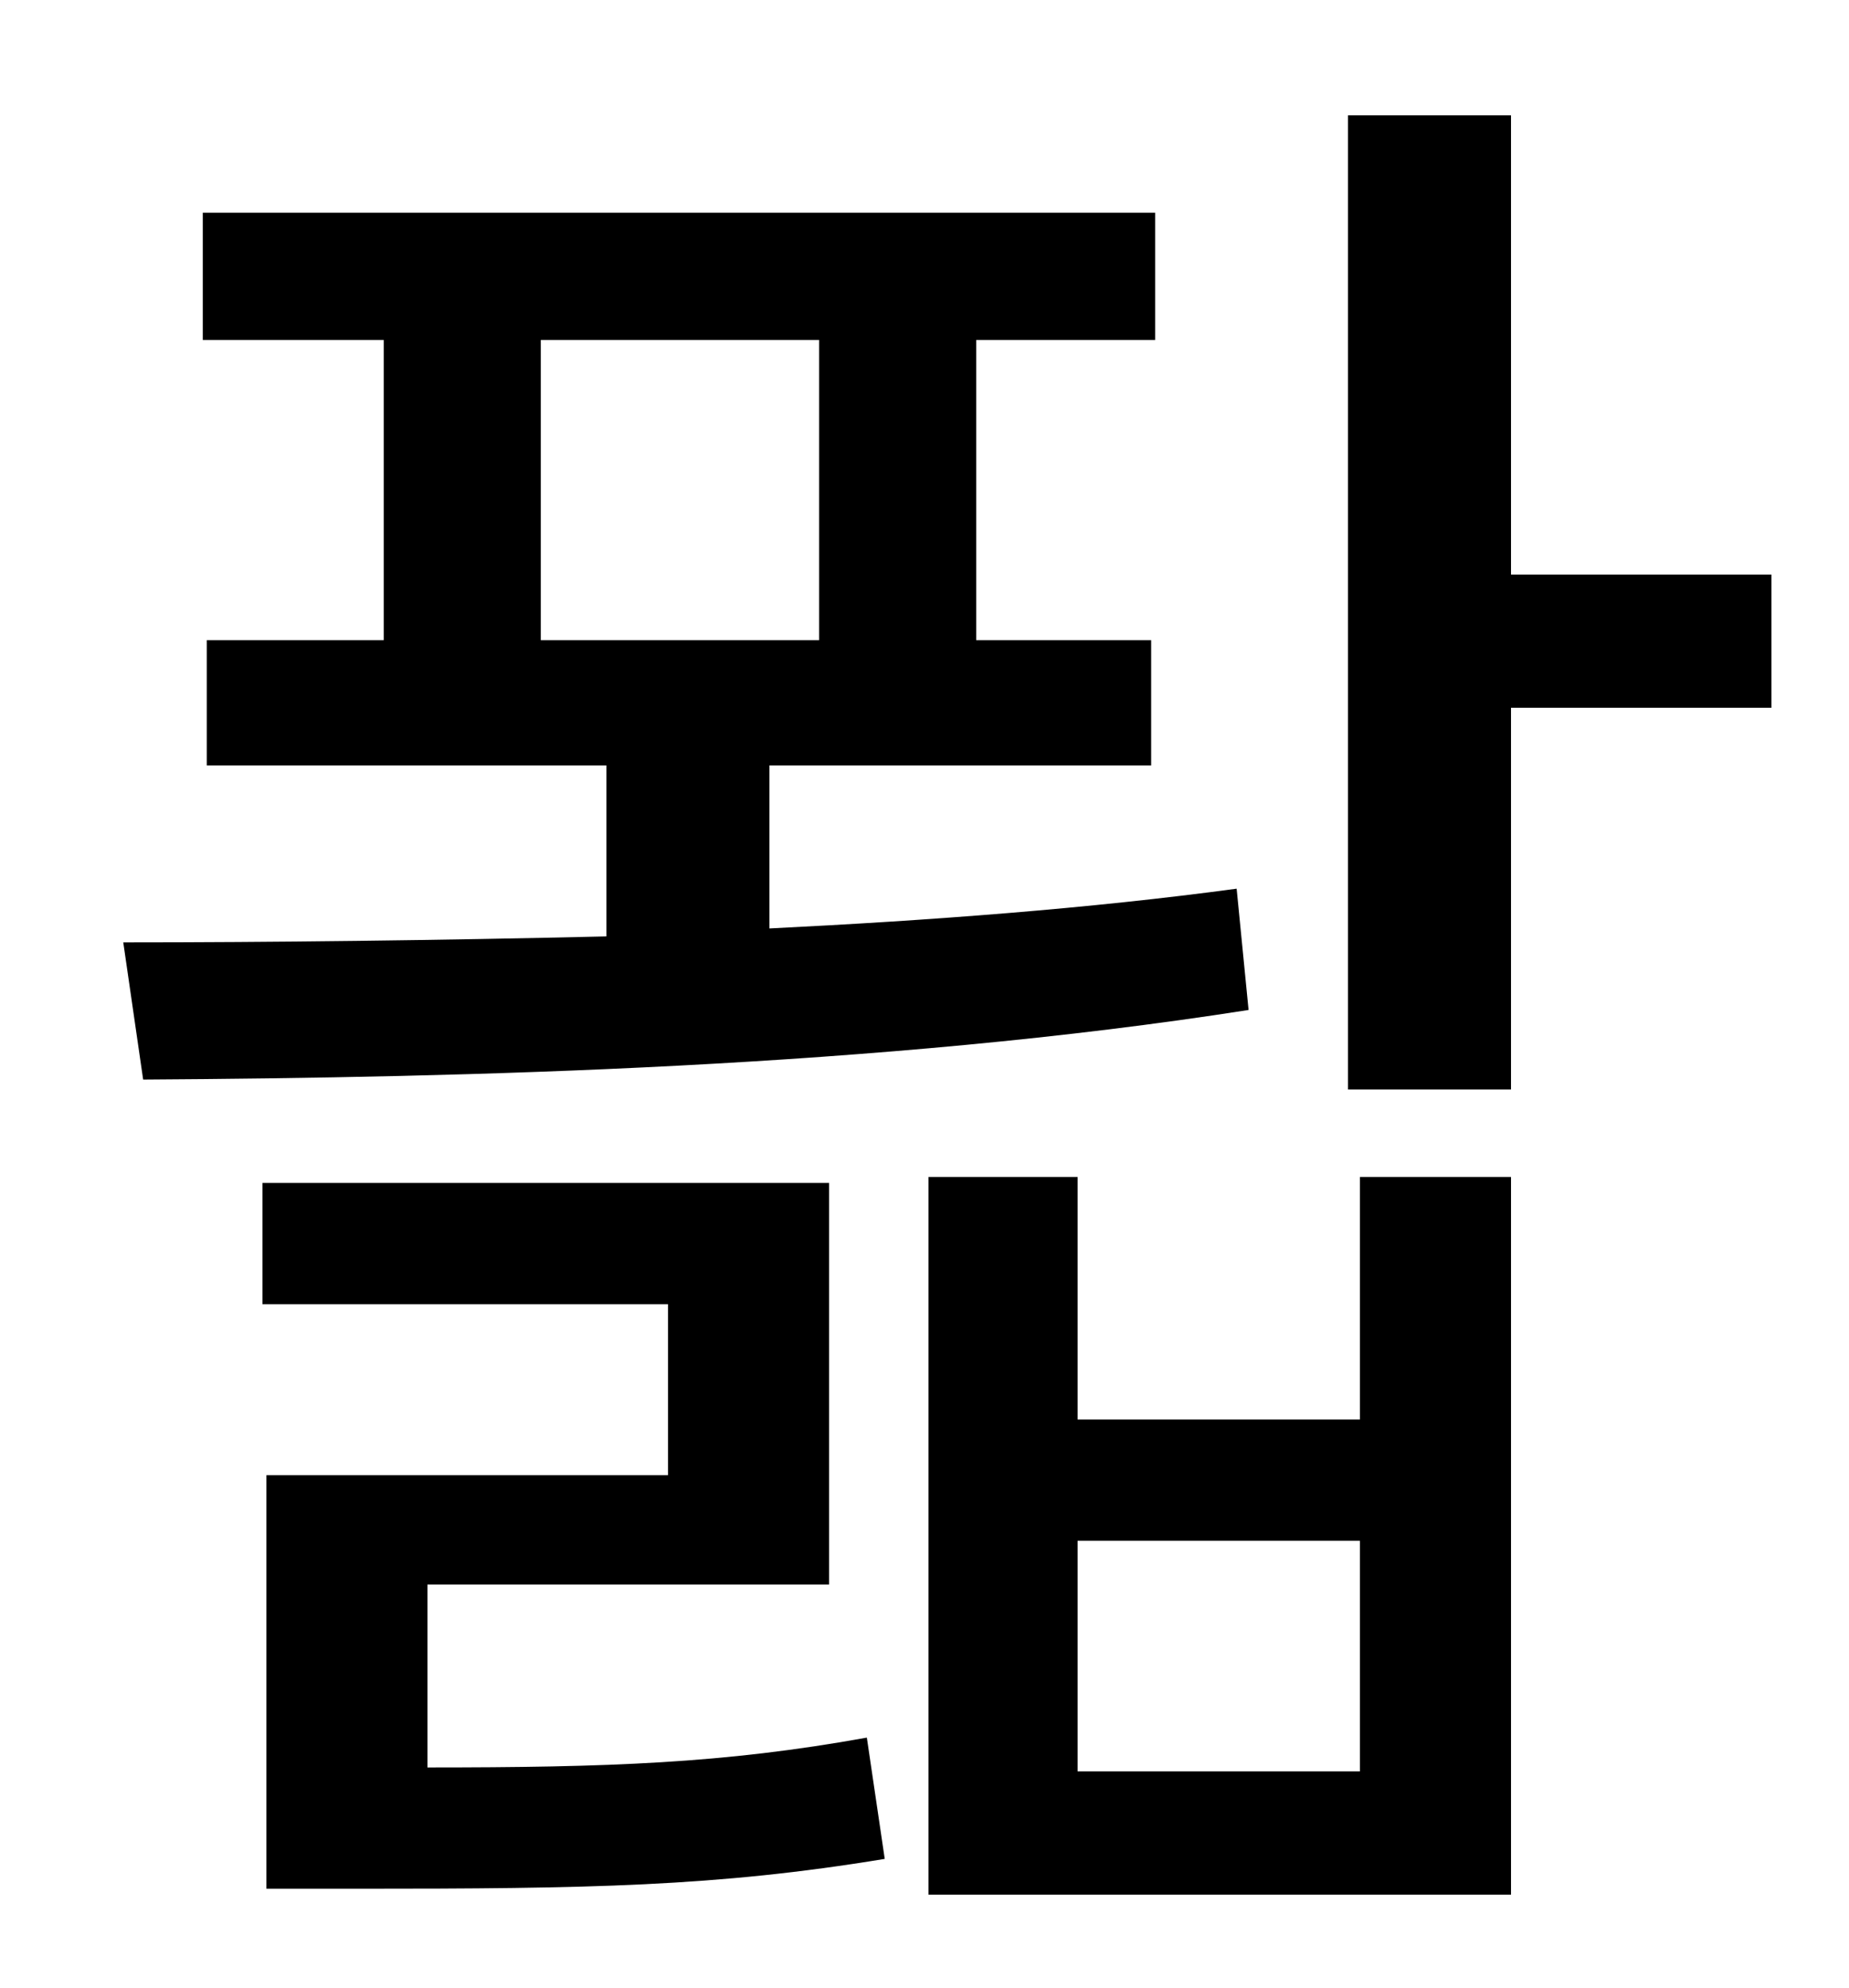 <?xml version="1.0" standalone="no"?>
<!DOCTYPE svg PUBLIC "-//W3C//DTD SVG 1.1//EN" "http://www.w3.org/Graphics/SVG/1.1/DTD/svg11.dtd" >
<svg xmlns="http://www.w3.org/2000/svg" xmlns:xlink="http://www.w3.org/1999/xlink" version="1.1" viewBox="-10 0 930 1000">
   <path fill="currentColor"
d="M262 171v151h140v-151h-140zM612 447l6 61c-185 29 -394 34 -556 35l-10 -69c74 0 158 -1 243 -3v-86h-201v-63h89v-151h-91v-64h479v64h-90v151h88v63h-192v82c81 -4 161 -10 235 -20zM205 797v92c91 0 149 -2 221 -15l9 61c-85 14 -149 15 -265 15h-46v-208h202v-86
h-204v-61h285v202h-202zM674 891v-116h-142v116h142zM674 714v-122h76v361h-293v-361h75v122h142zM881 289v67h-131v192h-82v-490h82v231h131z" />
</svg>
